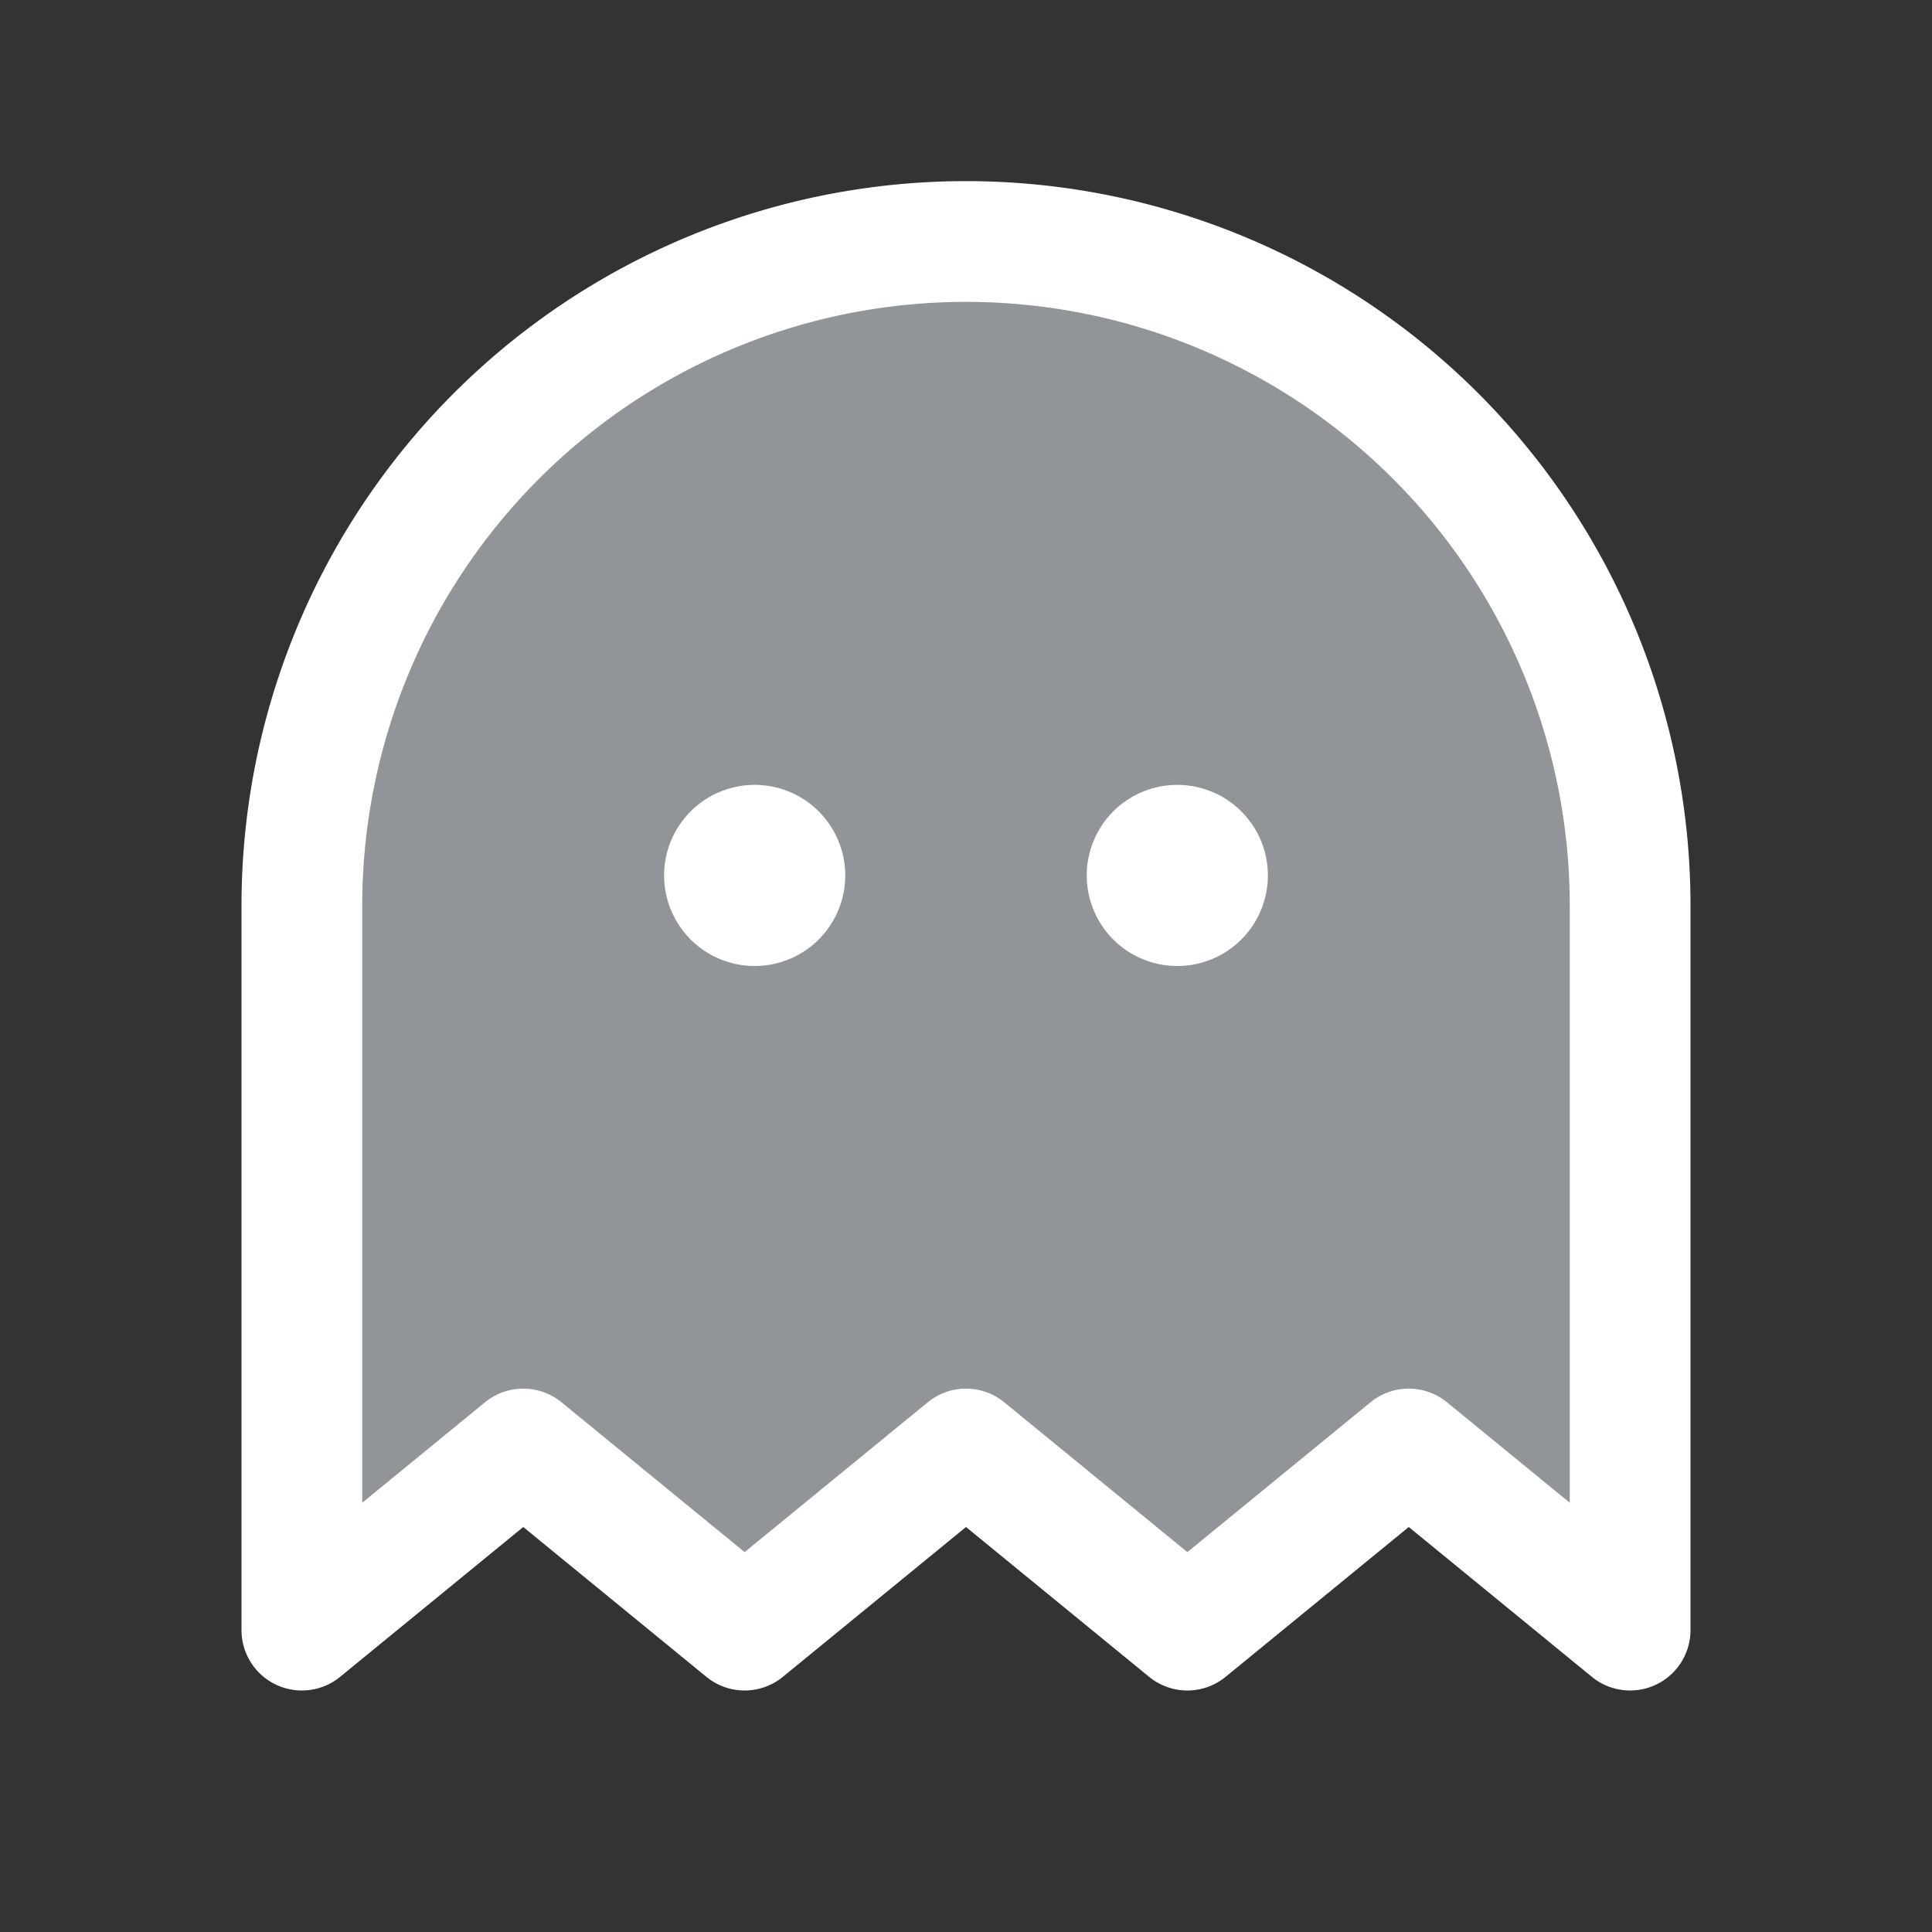 <svg xmlns="http://www.w3.org/2000/svg" xmlns:xlink="http://www.w3.org/1999/xlink" aria-hidden="true" width="1em" height="1em" viewBox="0 0 256 256"><rect x="0" y="0" width="256" height="256" fill="#333333" stroke="none"/><path d="M216 216l-29.333-24l-29.334 24L128 192l-29.333 24l-29.334-24L40 216v-96a88 88 0 0 1 176 0z" opacity=".5" fill="aliceblue" /><path d="M112 116a12 12 0 1 1-12-12a12 12 0 0 1 12 12zm44-12a12 12 0 1 0 12 12a12 12 0 0 0-12-12zm68 16v96a8 8 0 0 1-13.065 6.191l-24.268-19.855l-24.269 19.855a7.999 7.999 0 0 1-10.131 0L128 202.336l-24.267 19.855a8 8 0 0 1-10.131 0l-24.269-19.855l-24.268 19.855A8 8 0 0 1 32 216v-96a96 96 0 0 1 192 0zm-16 0a80 80 0 0 0-160 0v79.118l16.267-13.31a8 8 0 0 1 10.131 0l24.269 19.856l24.268-19.855a7.998 7.998 0 0 1 10.13 0l24.268 19.855l24.269-19.855a8 8 0 0 1 10.131 0L208 199.119z" fill="#fff" /></svg>

